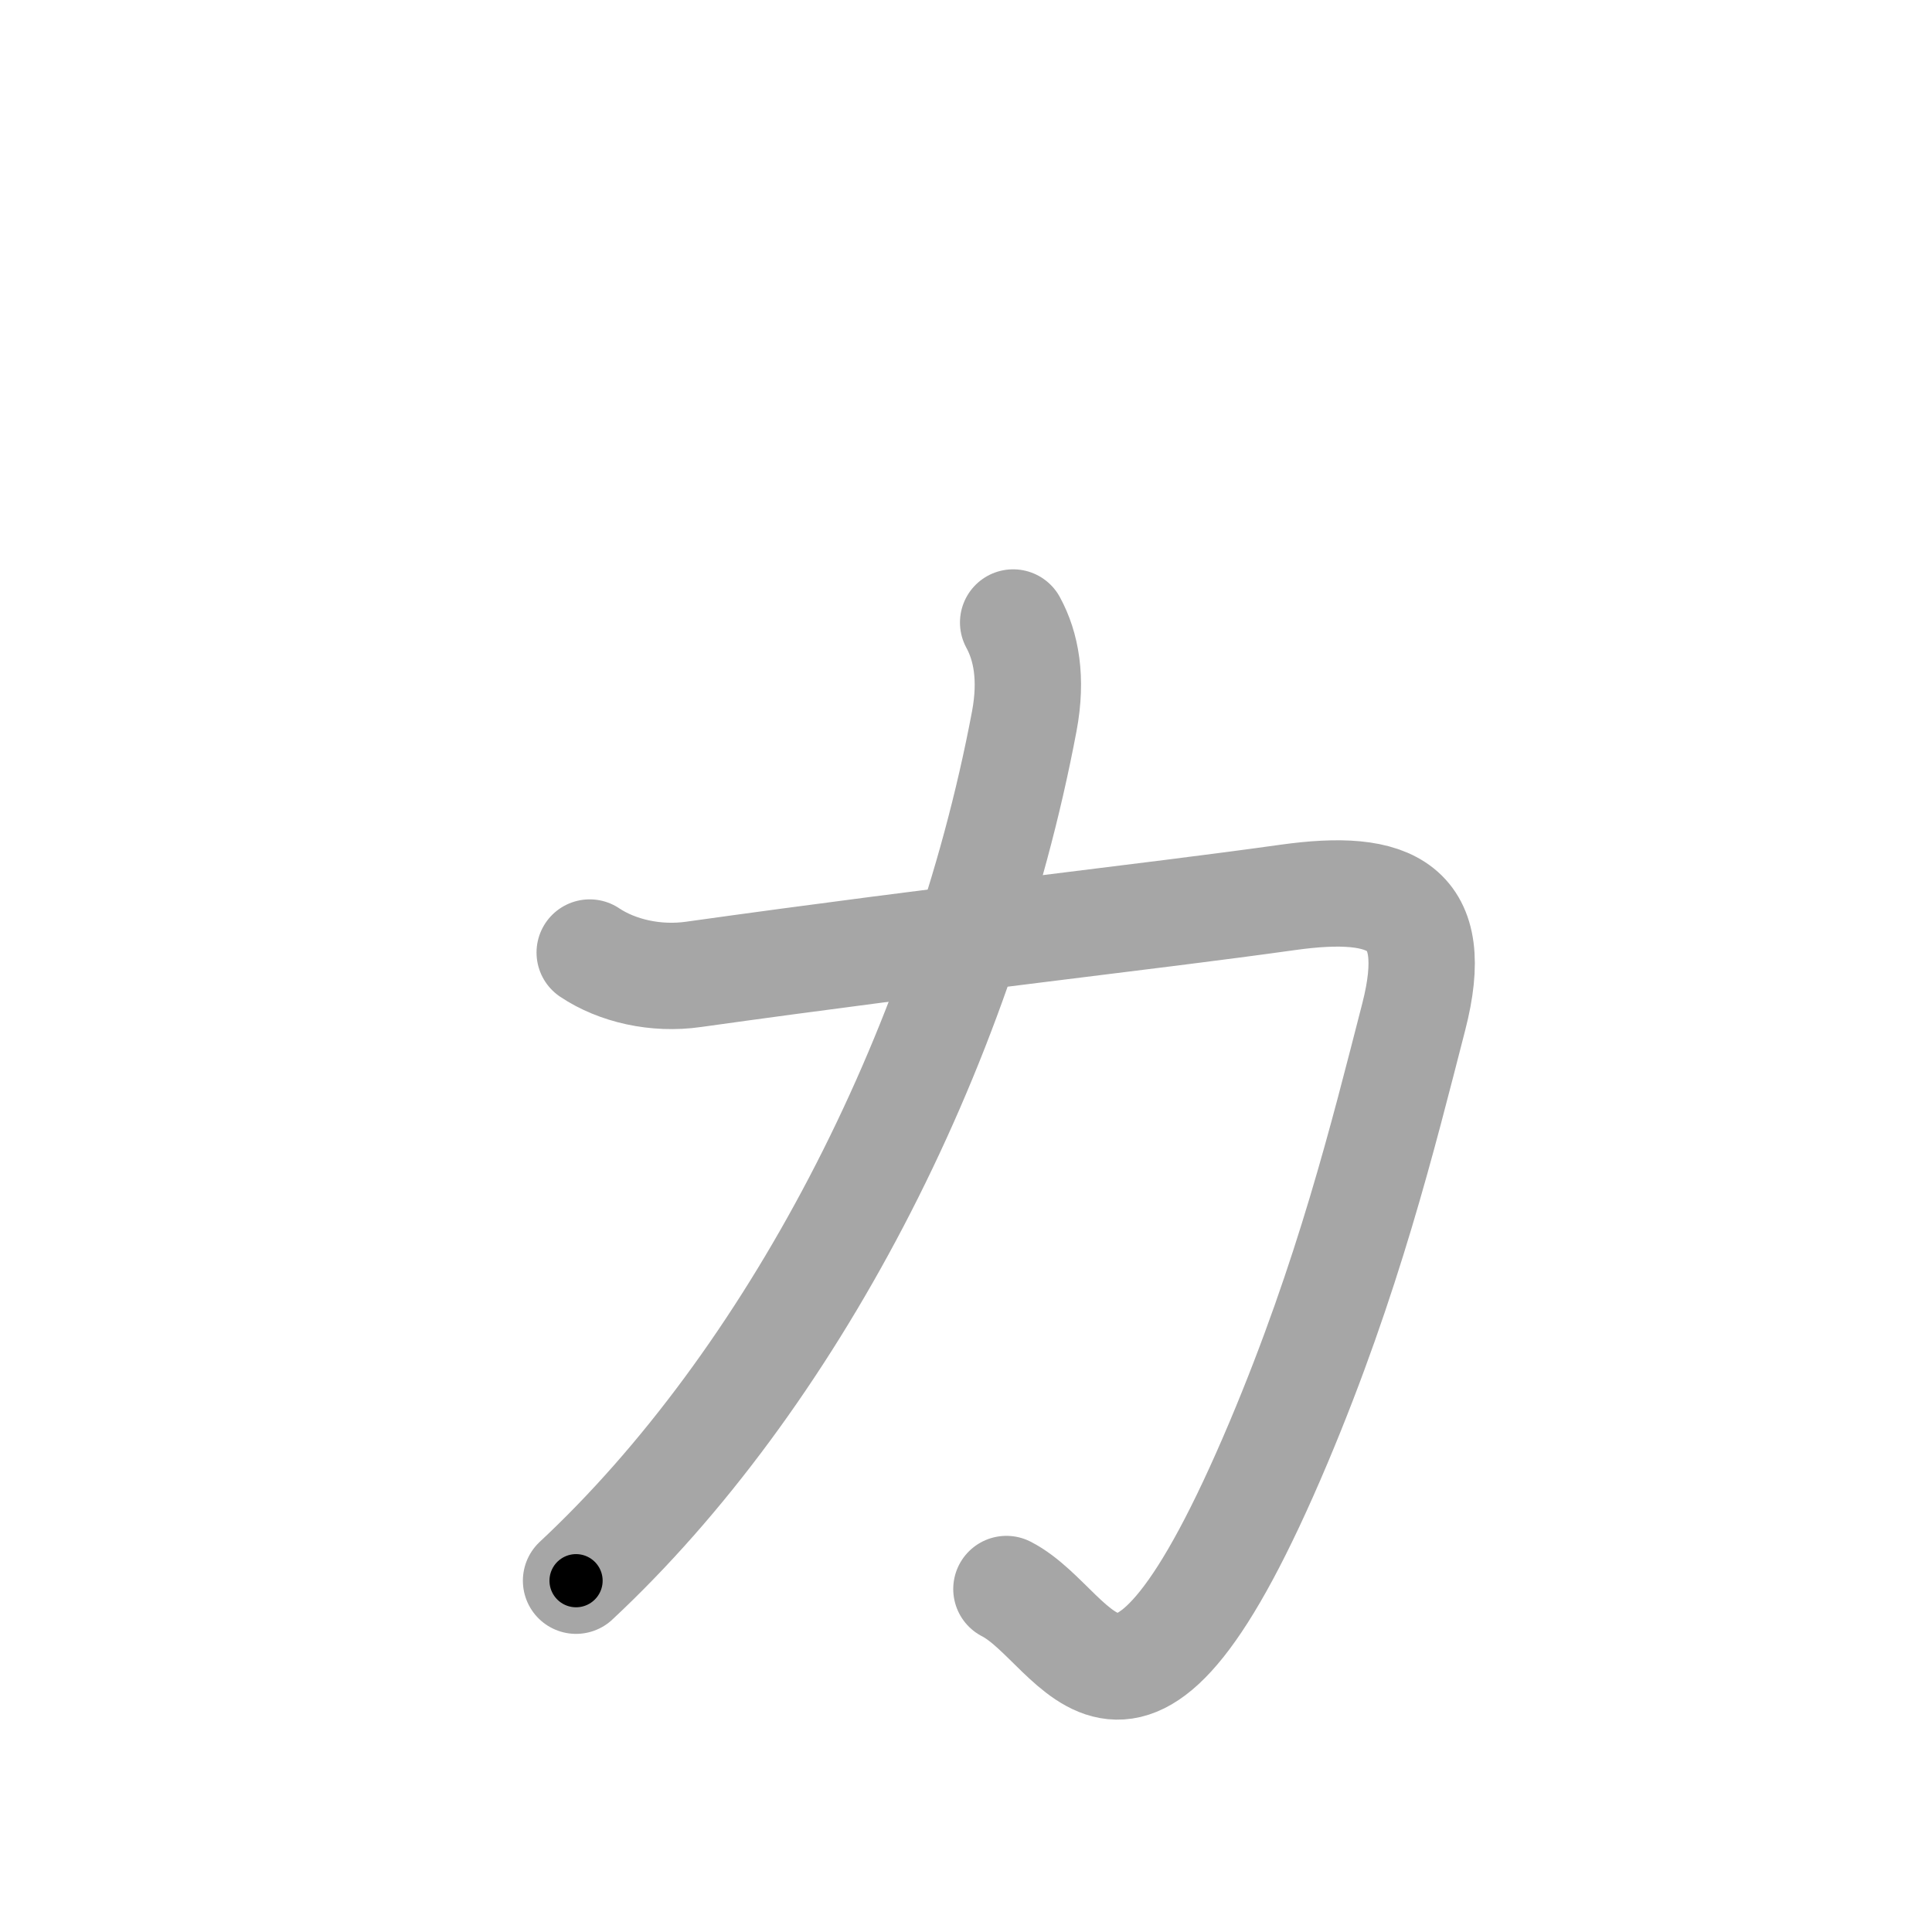 <svg xmlns="http://www.w3.org/2000/svg" viewBox="0 0 109 109" id="30f5"><g fill="none" stroke="#a6a6a6" stroke-width="6" stroke-linecap="round" stroke-linejoin="round"><g><path d="M33.27,53.74c1.54,1.03,3.72,1.54,5.87,1.23c14.73-2.06,25.51-3.22,33.51-4.34c5.87-0.82,8.73,0.45,7.11,6.74c-1.75,6.8-3.69,14.67-7.62,24c-8.65,20.49-11.14,10.45-15.36,8.28" /><path d="M57.16,35.12c0.73,1.34,1.08,3.15,0.63,5.56c-3.55,18.85-13.27,37.28-25.29,48.5" /></g></g><g fill="none" stroke="#000" stroke-width="3" stroke-linecap="round" stroke-linejoin="round"><path d="M33.27,53.74c1.54,1.03,3.72,1.54,5.87,1.23c14.73-2.06,25.51-3.22,33.51-4.34c5.87-0.82,8.73,0.45,7.11,6.74c-1.75,6.8-3.69,14.67-7.62,24c-8.65,20.49-11.14,10.45-15.36,8.28" stroke-dasharray="102.038" stroke-dashoffset="102.038"><animate attributeName="stroke-dashoffset" values="102.038;102.038;0" dur="0.767s" fill="freeze" begin="0s;30f5.click" /></path><path d="M57.16,35.12c0.73,1.34,1.08,3.15,0.63,5.56c-3.55,18.85-13.27,37.28-25.29,48.5" stroke-dasharray="61.257" stroke-dashoffset="61.257"><animate attributeName="stroke-dashoffset" values="61.257" fill="freeze" begin="30f5.click" /><animate attributeName="stroke-dashoffset" values="61.257;61.257;0" keyTimes="0;0.625;1" dur="1.228s" fill="freeze" begin="0s;30f5.click" /></path></g></svg>